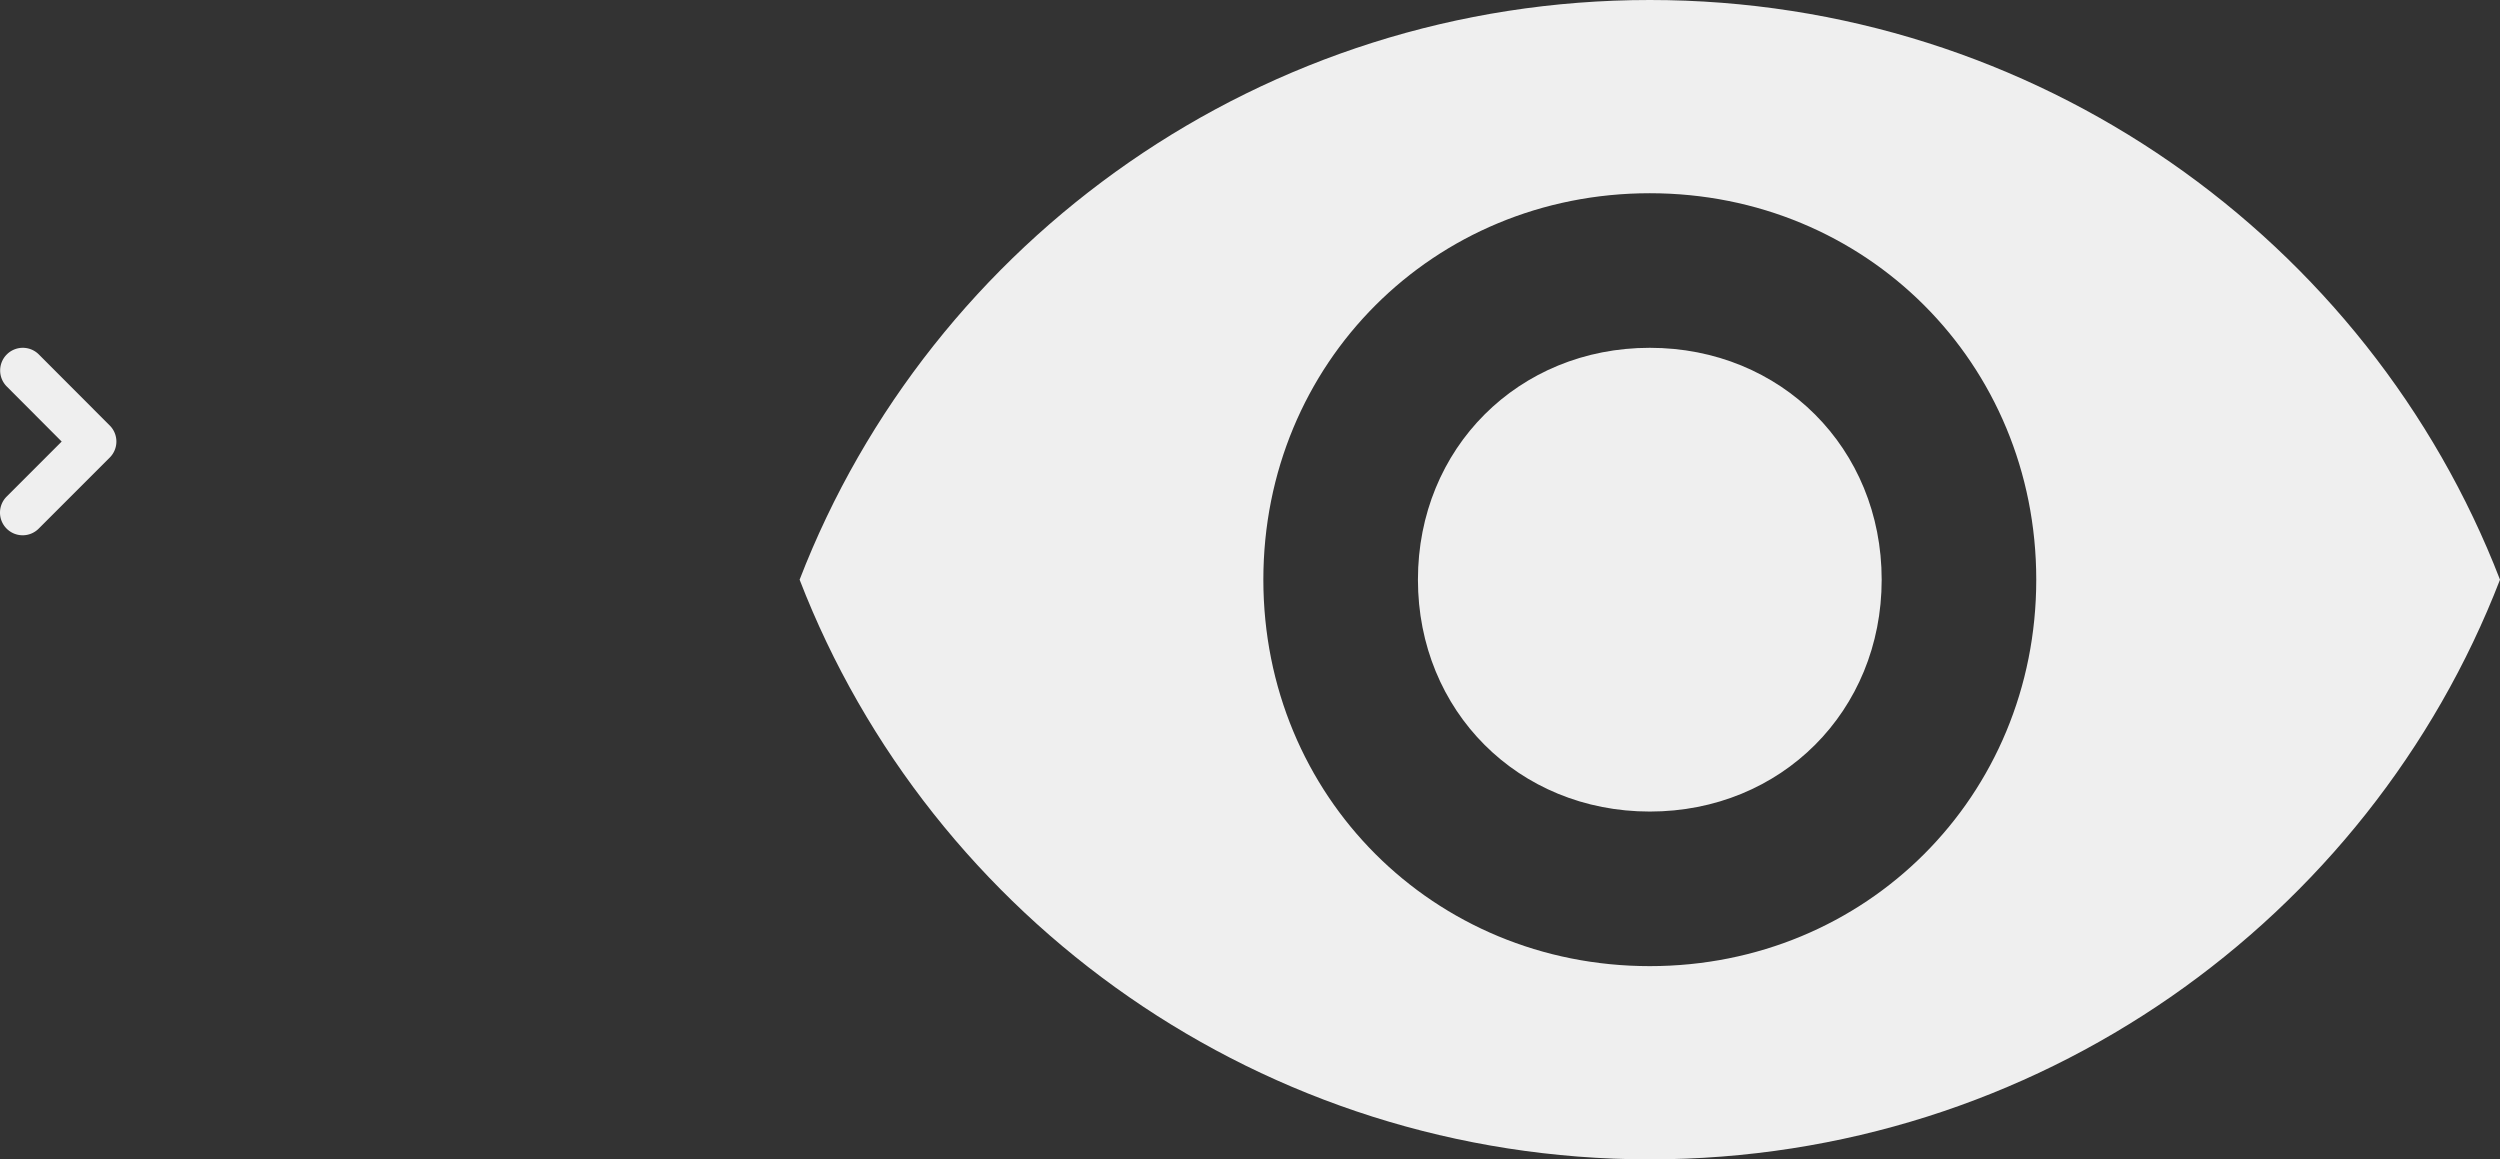 <svg id="Capa_1" data-name="Capa 1" xmlns="http://www.w3.org/2000/svg" viewBox="0 0 824.81 382.5">
  <rect x="0" y="0" width="824.81" height="382.5" fill="#333333" stroke="none"/>
  <defs>
    <style>
      .cls-1 {
        fill: #efefef;
      }
    </style>
  </defs>
  <title>visual</title>
  <g id="visibility">
    <path class="cls-1" d="M280.5,89.25C153,89.25,43.35,168.3,0,280.5,43.35,392.7,153,471.75,280.5,471.75S517.65,392.7,561,280.5C517.65,168.3,408,89.25,280.5,89.25Zm0,318.75C209.1,408,153,351.9,153,280.5S209.1,153,280.5,153,408,209.1,408,280.5,351.9,408,280.5,408Zm0-204c-43.35,0-76.5,33.15-76.5,76.5S237.15,357,280.5,357,357,323.85,357,280.5,323.85,204,280.5,204Z" transform="translate(263.81 -89.25)"/>
  </g>
  <path class="cls-1" d="M-243.46,234.93l-18.16,18.16a7.47,7.47,0,0,0,0,10.57,7.45,7.45,0,0,0,5.29,2.19,7.43,7.43,0,0,0,5.28-2.19l23.45-23.45a7.47,7.47,0,0,0,0-10.57L-251,206.19a7.47,7.47,0,0,0-10.57,0,7.48,7.48,0,0,0,0,10.58Z" transform="translate(263.81 -89.25)"/>
</svg>
